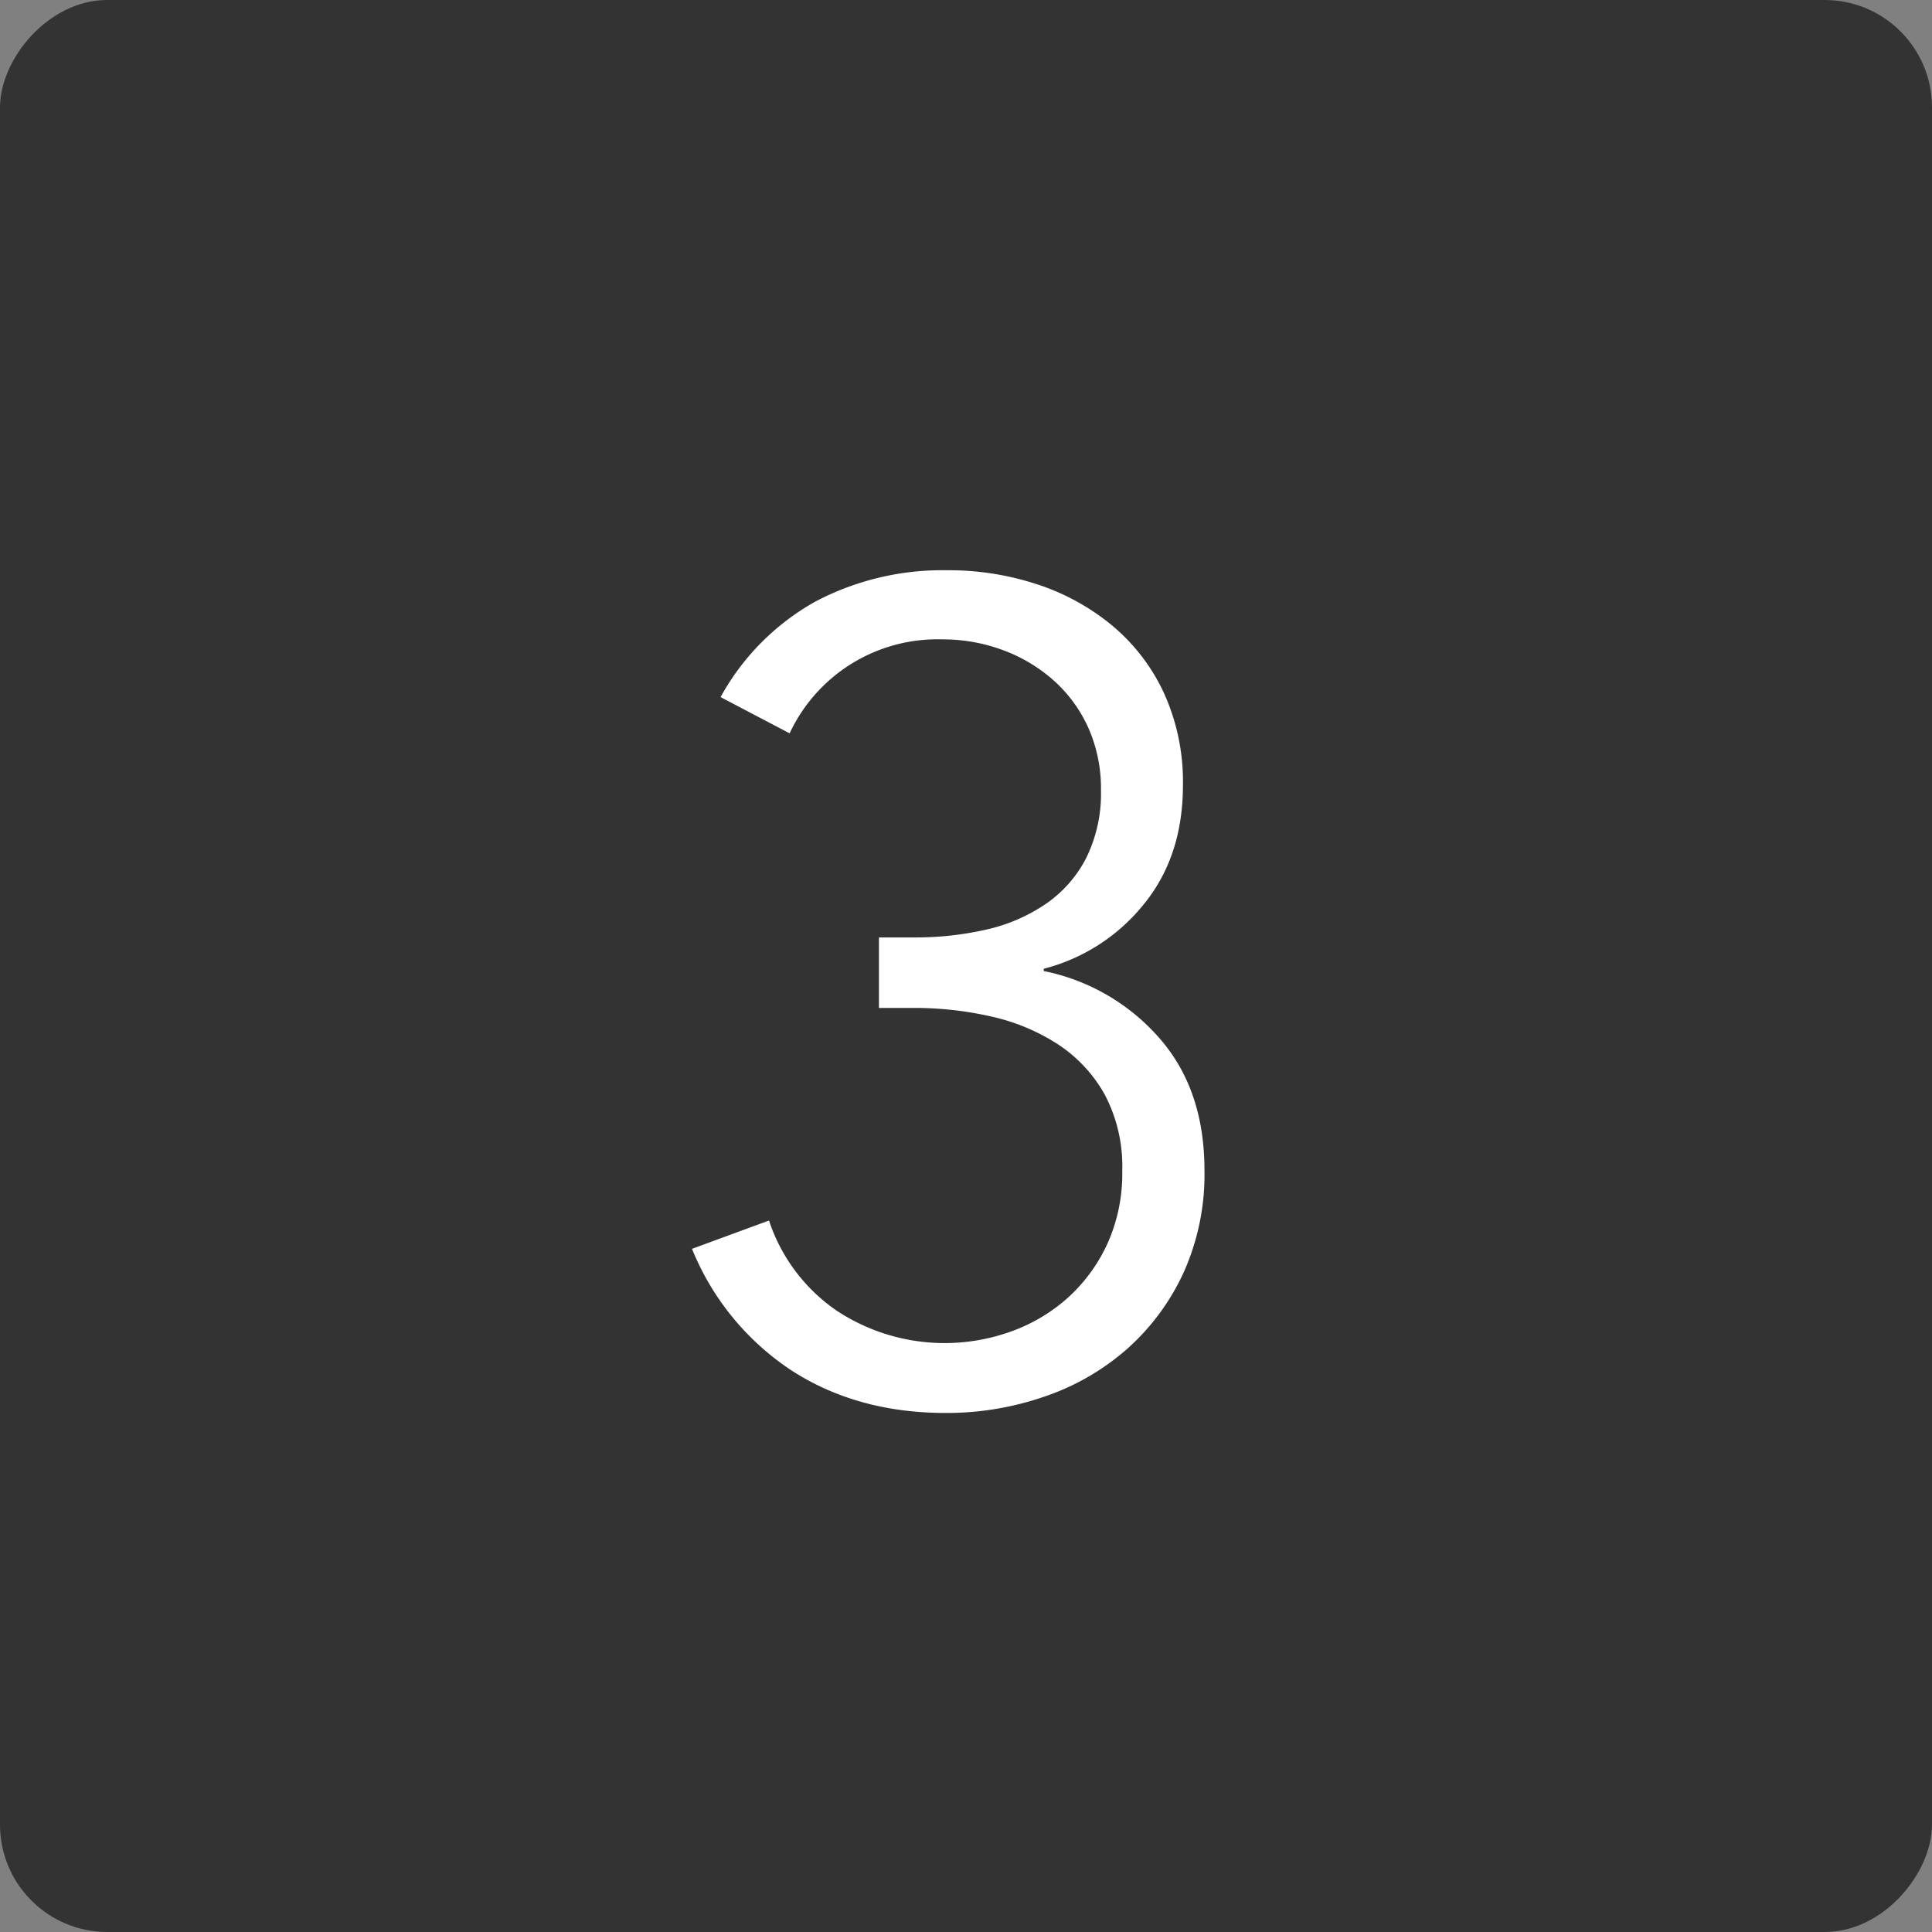 <svg xmlns="http://www.w3.org/2000/svg" xmlns:xlink="http://www.w3.org/1999/xlink" width="299.6" height="299.6" viewBox="0 0 299.6 299.6"><rect x="0" y="0" width="299.6" height="299.6" fill="#808080" stroke="none"/><defs><style>.a{fill:#333;}.b{isolation:isolate;}.c{fill:#fff;}</style><symbol id="a" viewBox="0 0 214 214"><rect class="a" width="214" height="214" rx="11.89" ry="11.89"/></symbol></defs><title>3</title><use width="214" height="214" transform="matrix(1.4, 0, 0, -1.4, 0, 299.6)" xlink:href="#a"/><g class="b"><path class="c" d="M136.3,145.37h5.44A49.31,49.31,0,0,0,153,144.14a26.73,26.73,0,0,0,9.22-4,19.29,19.29,0,0,0,6.23-7.11,22.59,22.59,0,0,0,2.28-10.53,23.13,23.13,0,0,0-1.93-9.57,21.81,21.81,0,0,0-5.36-7.37,24.59,24.59,0,0,0-7.9-4.74,26.71,26.71,0,0,0-9.39-1.67,25.29,25.29,0,0,0-23.7,14.57l-10.71-5.62a37.83,37.83,0,0,1,14.75-14.84,42.24,42.24,0,0,1,20.37-4.83,43.88,43.88,0,0,1,14,2.19,35.52,35.52,0,0,1,11.64,6.41,30.16,30.16,0,0,1,8,10.45,33.2,33.2,0,0,1,2.94,14.31q0,11.06-6.14,18.52a29.22,29.22,0,0,1-15.45,9.92v0.35a32.23,32.23,0,0,1,17.82,10.27q7.11,8,7.11,20.63a37.08,37.08,0,0,1-3.25,15.89,35.85,35.85,0,0,1-8.69,11.76A37.63,37.63,0,0,1,162,216.56a46.3,46.3,0,0,1-15.36,2.55q-13.69,0-23.88-6.58a41,41,0,0,1-15.45-18.87l11.94-4.39a27.34,27.34,0,0,0,10.53,14,30.38,30.38,0,0,0,27.13,3.16,26.61,26.61,0,0,0,8.78-5.27,25.77,25.77,0,0,0,6.06-8.34,26.42,26.42,0,0,0,2.28-11.24,23.84,23.84,0,0,0-2.72-11.85,22.29,22.29,0,0,0-7.29-7.81,31.55,31.55,0,0,0-10.36-4.3,53.71,53.71,0,0,0-11.94-1.32H136.3V145.37Z"/></g></svg>